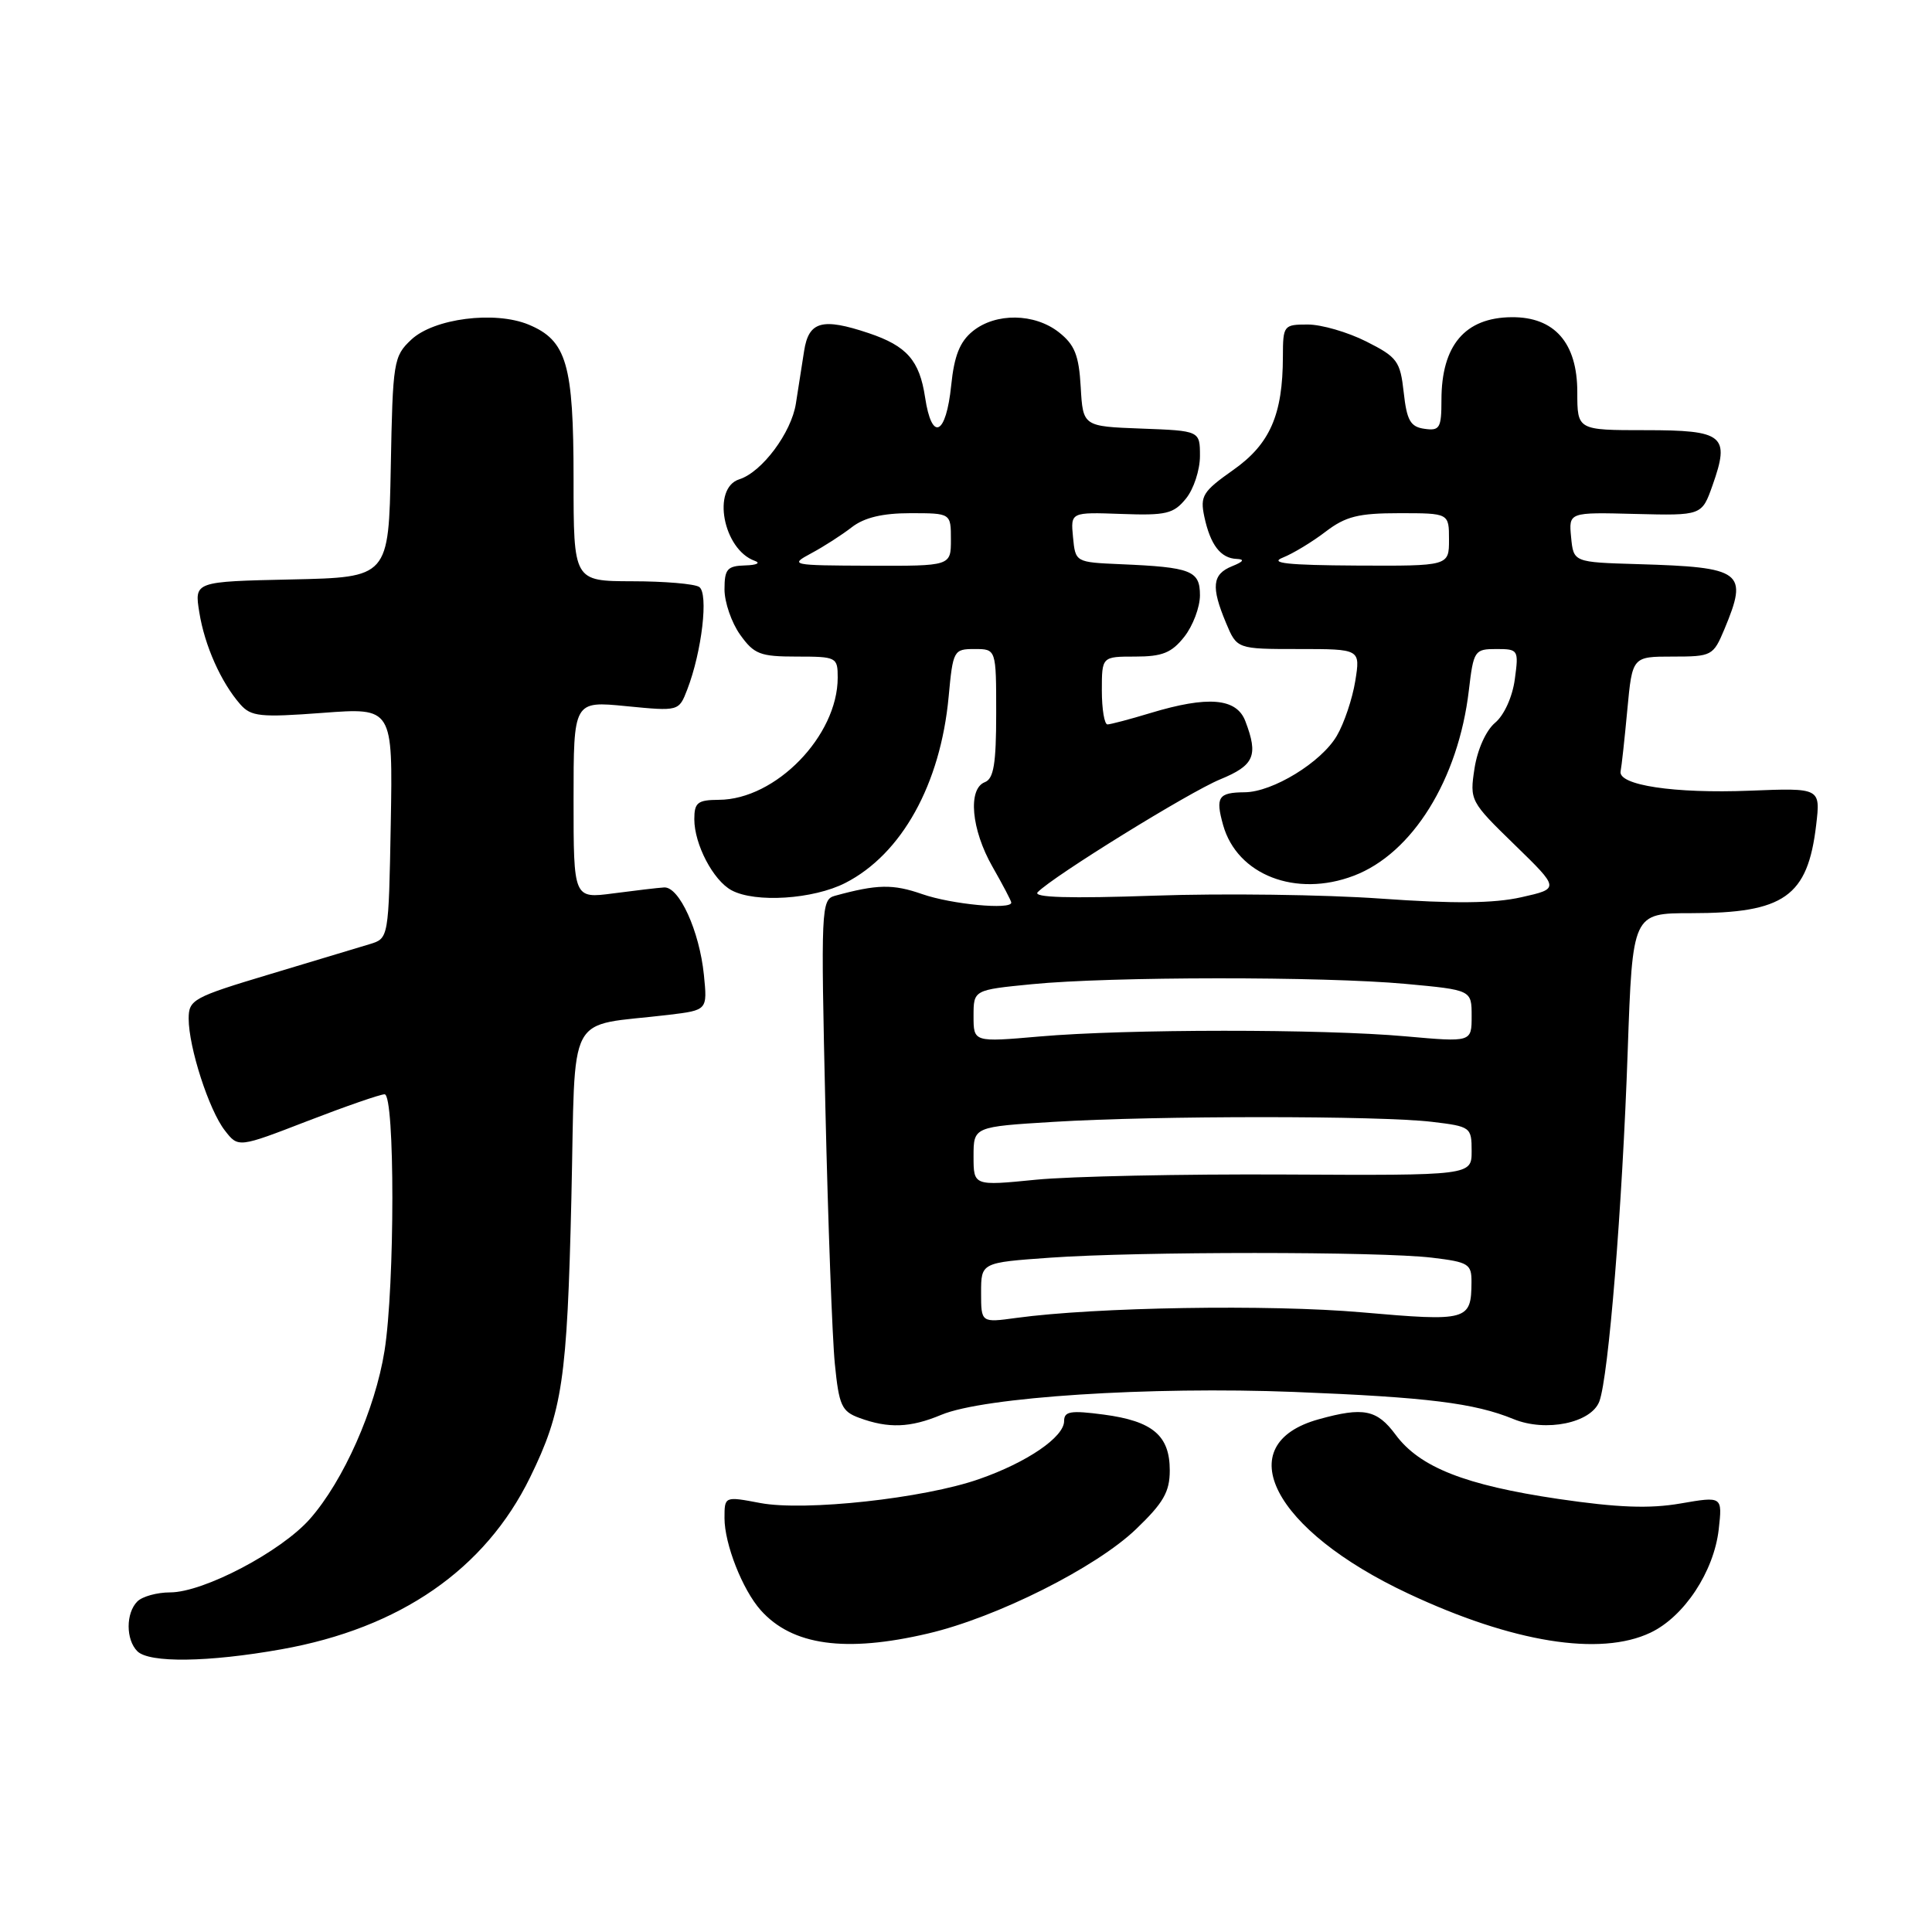 <?xml version="1.0" encoding="UTF-8" standalone="no"?>
<!DOCTYPE svg PUBLIC "-//W3C//DTD SVG 1.1//EN" "http://www.w3.org/Graphics/SVG/1.1/DTD/svg11.dtd" >
<svg xmlns="http://www.w3.org/2000/svg" xmlns:xlink="http://www.w3.org/1999/xlink" version="1.1" viewBox="0 0 256 256">
 <g >
 <path fill="currentColor"
d=" M 37.29 218.54 C 53.01 215.74 64.27 207.96 70.24 195.76 C 74.53 186.99 75.15 182.82 75.71 158.82 C 76.30 133.30 74.80 136.13 88.62 134.47 C 93.74 133.85 93.74 133.85 93.27 129.17 C 92.68 123.37 90.00 117.47 88.00 117.59 C 87.17 117.64 84.14 118.00 81.25 118.38 C 76.00 119.07 76.00 119.07 76.00 105.97 C 76.00 92.88 76.00 92.88 82.98 93.57 C 89.95 94.25 89.95 94.25 91.06 91.38 C 93.01 86.33 93.91 78.58 92.64 77.77 C 92.01 77.36 88.01 77.02 83.75 77.02 C 76.00 77.00 76.00 77.00 76.00 63.45 C 76.00 48.24 75.09 45.11 70.04 43.01 C 65.55 41.16 57.49 42.19 54.49 45.01 C 52.15 47.21 52.04 47.89 51.78 61.90 C 51.50 76.50 51.50 76.50 38.63 76.78 C 25.75 77.06 25.75 77.06 26.41 81.14 C 27.11 85.53 29.28 90.41 31.84 93.33 C 33.27 94.95 34.47 95.08 42.75 94.46 C 52.05 93.76 52.05 93.76 51.78 109.05 C 51.50 124.34 51.50 124.34 49.00 125.10 C 47.62 125.51 41.66 127.31 35.75 129.09 C 25.59 132.14 25.00 132.46 25.00 134.98 C 25.00 138.77 27.69 147.10 29.79 149.79 C 31.57 152.09 31.57 152.09 40.75 148.54 C 45.80 146.59 50.39 145.00 50.96 145.00 C 52.34 145.00 52.33 170.35 50.95 179.00 C 49.71 186.74 45.52 196.20 41.08 201.25 C 37.28 205.58 26.98 211.00 22.54 211.00 C 20.81 211.00 18.86 211.54 18.20 212.20 C 16.66 213.74 16.66 217.26 18.20 218.80 C 19.77 220.37 27.60 220.27 37.29 218.54 Z  M 123.00 216.44 C 132.08 214.31 145.21 207.72 150.52 202.63 C 154.16 199.14 155.00 197.69 155.00 194.83 C 155.00 190.21 152.73 188.30 146.25 187.44 C 141.86 186.86 141.00 187.00 141.00 188.30 C 141.00 190.42 136.08 193.78 129.73 195.99 C 122.42 198.55 106.65 200.27 100.75 199.16 C 96.00 198.26 96.00 198.26 96.00 201.16 C 96.00 204.59 98.38 210.64 100.79 213.35 C 104.96 218.04 112.03 219.02 123.00 216.44 Z  M 218.69 216.34 C 223.16 214.22 227.10 208.25 227.74 202.65 C 228.23 198.26 228.23 198.26 222.67 199.22 C 218.56 199.93 214.36 199.77 206.51 198.62 C 194.13 196.79 188.11 194.42 184.92 190.10 C 182.45 186.77 180.67 186.41 174.74 188.06 C 162.80 191.37 168.65 202.75 186.63 211.17 C 200.42 217.64 212.02 219.51 218.69 216.34 Z  M 124.73 187.47 C 130.37 185.11 152.35 183.69 171.50 184.44 C 189.14 185.14 195.36 185.91 200.56 188.04 C 204.83 189.79 210.84 188.55 211.92 185.70 C 213.14 182.45 214.96 160.02 215.68 139.25 C 216.32 121.00 216.32 121.00 224.09 121.00 C 236.41 121.00 239.53 118.81 240.65 109.33 C 241.23 104.40 241.23 104.40 231.87 104.77 C 221.85 105.17 214.35 104.04 214.74 102.19 C 214.87 101.57 215.27 97.90 215.63 94.03 C 216.29 87.00 216.29 87.00 221.63 87.00 C 226.83 87.00 227.01 86.90 228.49 83.38 C 231.68 75.73 230.93 75.16 217.00 74.75 C 208.50 74.50 208.50 74.50 208.18 71.19 C 207.86 67.87 207.86 67.87 216.68 68.10 C 225.50 68.32 225.50 68.32 226.92 64.31 C 229.26 57.69 228.42 57.00 218.03 57.00 C 209.00 57.00 209.00 57.00 209.00 51.95 C 209.00 45.43 205.98 41.98 200.30 42.03 C 194.12 42.08 191.00 45.76 191.00 53.00 C 191.00 56.72 190.77 57.11 188.75 56.82 C 186.89 56.56 186.41 55.72 186.00 52.00 C 185.54 47.85 185.15 47.32 181.04 45.25 C 178.58 44.01 175.10 43.00 173.29 43.00 C 170.09 43.00 170.00 43.11 169.99 47.25 C 169.98 54.95 168.28 58.85 163.40 62.28 C 159.36 65.13 159.00 65.72 159.58 68.47 C 160.38 72.20 161.74 73.98 163.87 74.06 C 164.97 74.11 164.77 74.42 163.25 75.03 C 160.63 76.09 160.45 77.75 162.45 82.53 C 163.90 86.00 163.90 86.00 172.08 86.00 C 180.26 86.00 180.26 86.00 179.58 90.24 C 179.20 92.58 178.11 95.84 177.14 97.49 C 175.10 101.00 168.63 104.96 164.92 104.98 C 161.43 105.01 161.03 105.61 162.07 109.33 C 163.93 115.94 171.71 118.96 179.38 116.04 C 187.16 113.09 193.24 103.28 194.63 91.48 C 195.25 86.20 195.39 86.00 198.27 86.00 C 201.19 86.00 201.25 86.10 200.72 90.01 C 200.41 92.33 199.31 94.76 198.12 95.76 C 196.91 96.77 195.77 99.30 195.38 101.82 C 194.73 106.07 194.81 106.21 200.70 111.94 C 206.67 117.75 206.67 117.75 201.58 118.89 C 197.92 119.71 192.66 119.76 182.96 119.07 C 175.52 118.54 162.03 118.36 152.97 118.68 C 141.66 119.07 136.81 118.93 137.50 118.22 C 139.57 116.09 157.55 104.97 161.68 103.27 C 166.20 101.41 166.76 100.13 165.02 95.57 C 163.86 92.49 160.07 92.17 152.41 94.49 C 149.71 95.31 147.16 95.98 146.75 95.99 C 146.34 96.00 146.00 93.97 146.00 91.50 C 146.00 87.00 146.00 87.00 150.43 87.00 C 154.02 87.00 155.25 86.50 156.93 84.37 C 158.07 82.92 159.00 80.45 159.00 78.88 C 159.00 75.61 157.85 75.16 148.50 74.76 C 142.50 74.50 142.50 74.50 142.18 71.18 C 141.86 67.86 141.86 67.86 148.58 68.10 C 154.53 68.32 155.51 68.08 157.15 66.06 C 158.17 64.81 159.00 62.27 159.00 60.43 C 159.00 57.08 159.00 57.08 151.25 56.79 C 143.50 56.50 143.50 56.50 143.20 51.28 C 142.96 47.06 142.40 45.68 140.31 44.03 C 137.08 41.49 131.94 41.42 128.90 43.88 C 127.18 45.27 126.44 47.14 126.04 51.05 C 125.36 57.71 123.47 58.59 122.58 52.66 C 121.84 47.75 120.16 45.84 115.10 44.14 C 108.95 42.08 107.16 42.57 106.55 46.50 C 106.25 48.43 105.76 51.56 105.46 53.47 C 104.86 57.34 100.96 62.56 97.96 63.51 C 94.28 64.68 95.82 72.81 100.00 74.31 C 100.83 74.60 100.27 74.88 98.75 74.92 C 96.36 74.99 96.00 75.40 96.00 78.10 C 96.00 79.80 96.93 82.50 98.07 84.10 C 99.92 86.69 100.71 87.00 105.57 87.00 C 110.85 87.00 111.00 87.08 111.00 89.79 C 111.00 97.50 102.78 105.95 95.25 105.98 C 92.44 106.00 92.00 106.34 92.00 108.55 C 92.00 111.88 94.51 116.67 96.94 117.97 C 100.09 119.66 107.76 119.16 112.00 117.00 C 119.47 113.19 124.62 103.93 125.70 92.32 C 126.27 86.17 126.37 86.00 129.14 86.00 C 132.00 86.00 132.00 86.00 132.00 94.53 C 132.00 101.19 131.67 103.19 130.50 103.64 C 128.21 104.52 128.70 109.93 131.51 114.85 C 132.88 117.25 134.00 119.38 134.00 119.60 C 134.00 120.58 126.09 119.83 122.21 118.48 C 118.31 117.12 116.24 117.16 110.62 118.70 C 108.81 119.20 108.76 120.34 109.37 146.86 C 109.72 162.06 110.28 177.29 110.62 180.71 C 111.17 186.24 111.52 187.02 113.87 187.88 C 117.74 189.30 120.62 189.19 124.73 187.47 Z  M 130.00 171.29 C 130.00 167.30 130.00 167.30 139.15 166.65 C 150.81 165.82 182.87 165.82 189.75 166.65 C 194.59 167.23 195.00 167.48 194.98 169.89 C 194.95 174.99 194.49 175.12 180.43 173.89 C 168.20 172.82 145.15 173.20 134.67 174.63 C 130.00 175.27 130.00 175.27 130.00 171.29 Z  M 129.00 153.22 C 129.00 149.30 129.00 149.30 139.66 148.65 C 153.18 147.82 182.87 147.82 189.75 148.65 C 194.87 149.26 195.00 149.36 195.00 152.52 C 195.00 155.76 195.00 155.76 170.25 155.63 C 156.64 155.56 141.79 155.87 137.25 156.32 C 129.00 157.14 129.00 157.14 129.00 153.22 Z  M 129.00 134.64 C 129.00 131.17 129.00 131.17 136.75 130.41 C 147.09 129.39 175.36 129.37 186.25 130.37 C 195.00 131.18 195.00 131.18 195.00 134.64 C 195.00 138.10 195.00 138.10 186.25 137.32 C 175.22 136.33 149.23 136.34 137.75 137.34 C 129.00 138.10 129.00 138.10 129.00 134.64 Z  M 107.50 73.31 C 109.15 72.43 111.57 70.87 112.88 69.85 C 114.53 68.58 116.93 68.00 120.63 68.00 C 126.00 68.00 126.00 68.00 126.00 71.50 C 126.00 75.00 126.00 75.00 115.25 74.96 C 104.79 74.92 104.58 74.88 107.50 73.31 Z  M 169.97 73.89 C 171.33 73.35 173.89 71.80 175.65 70.45 C 178.31 68.42 180.00 68.00 185.43 68.00 C 192.00 68.00 192.00 68.00 192.00 71.50 C 192.00 75.00 192.00 75.00 179.75 74.94 C 170.65 74.89 168.13 74.62 169.97 73.89 Z "/>
</g>
</svg>